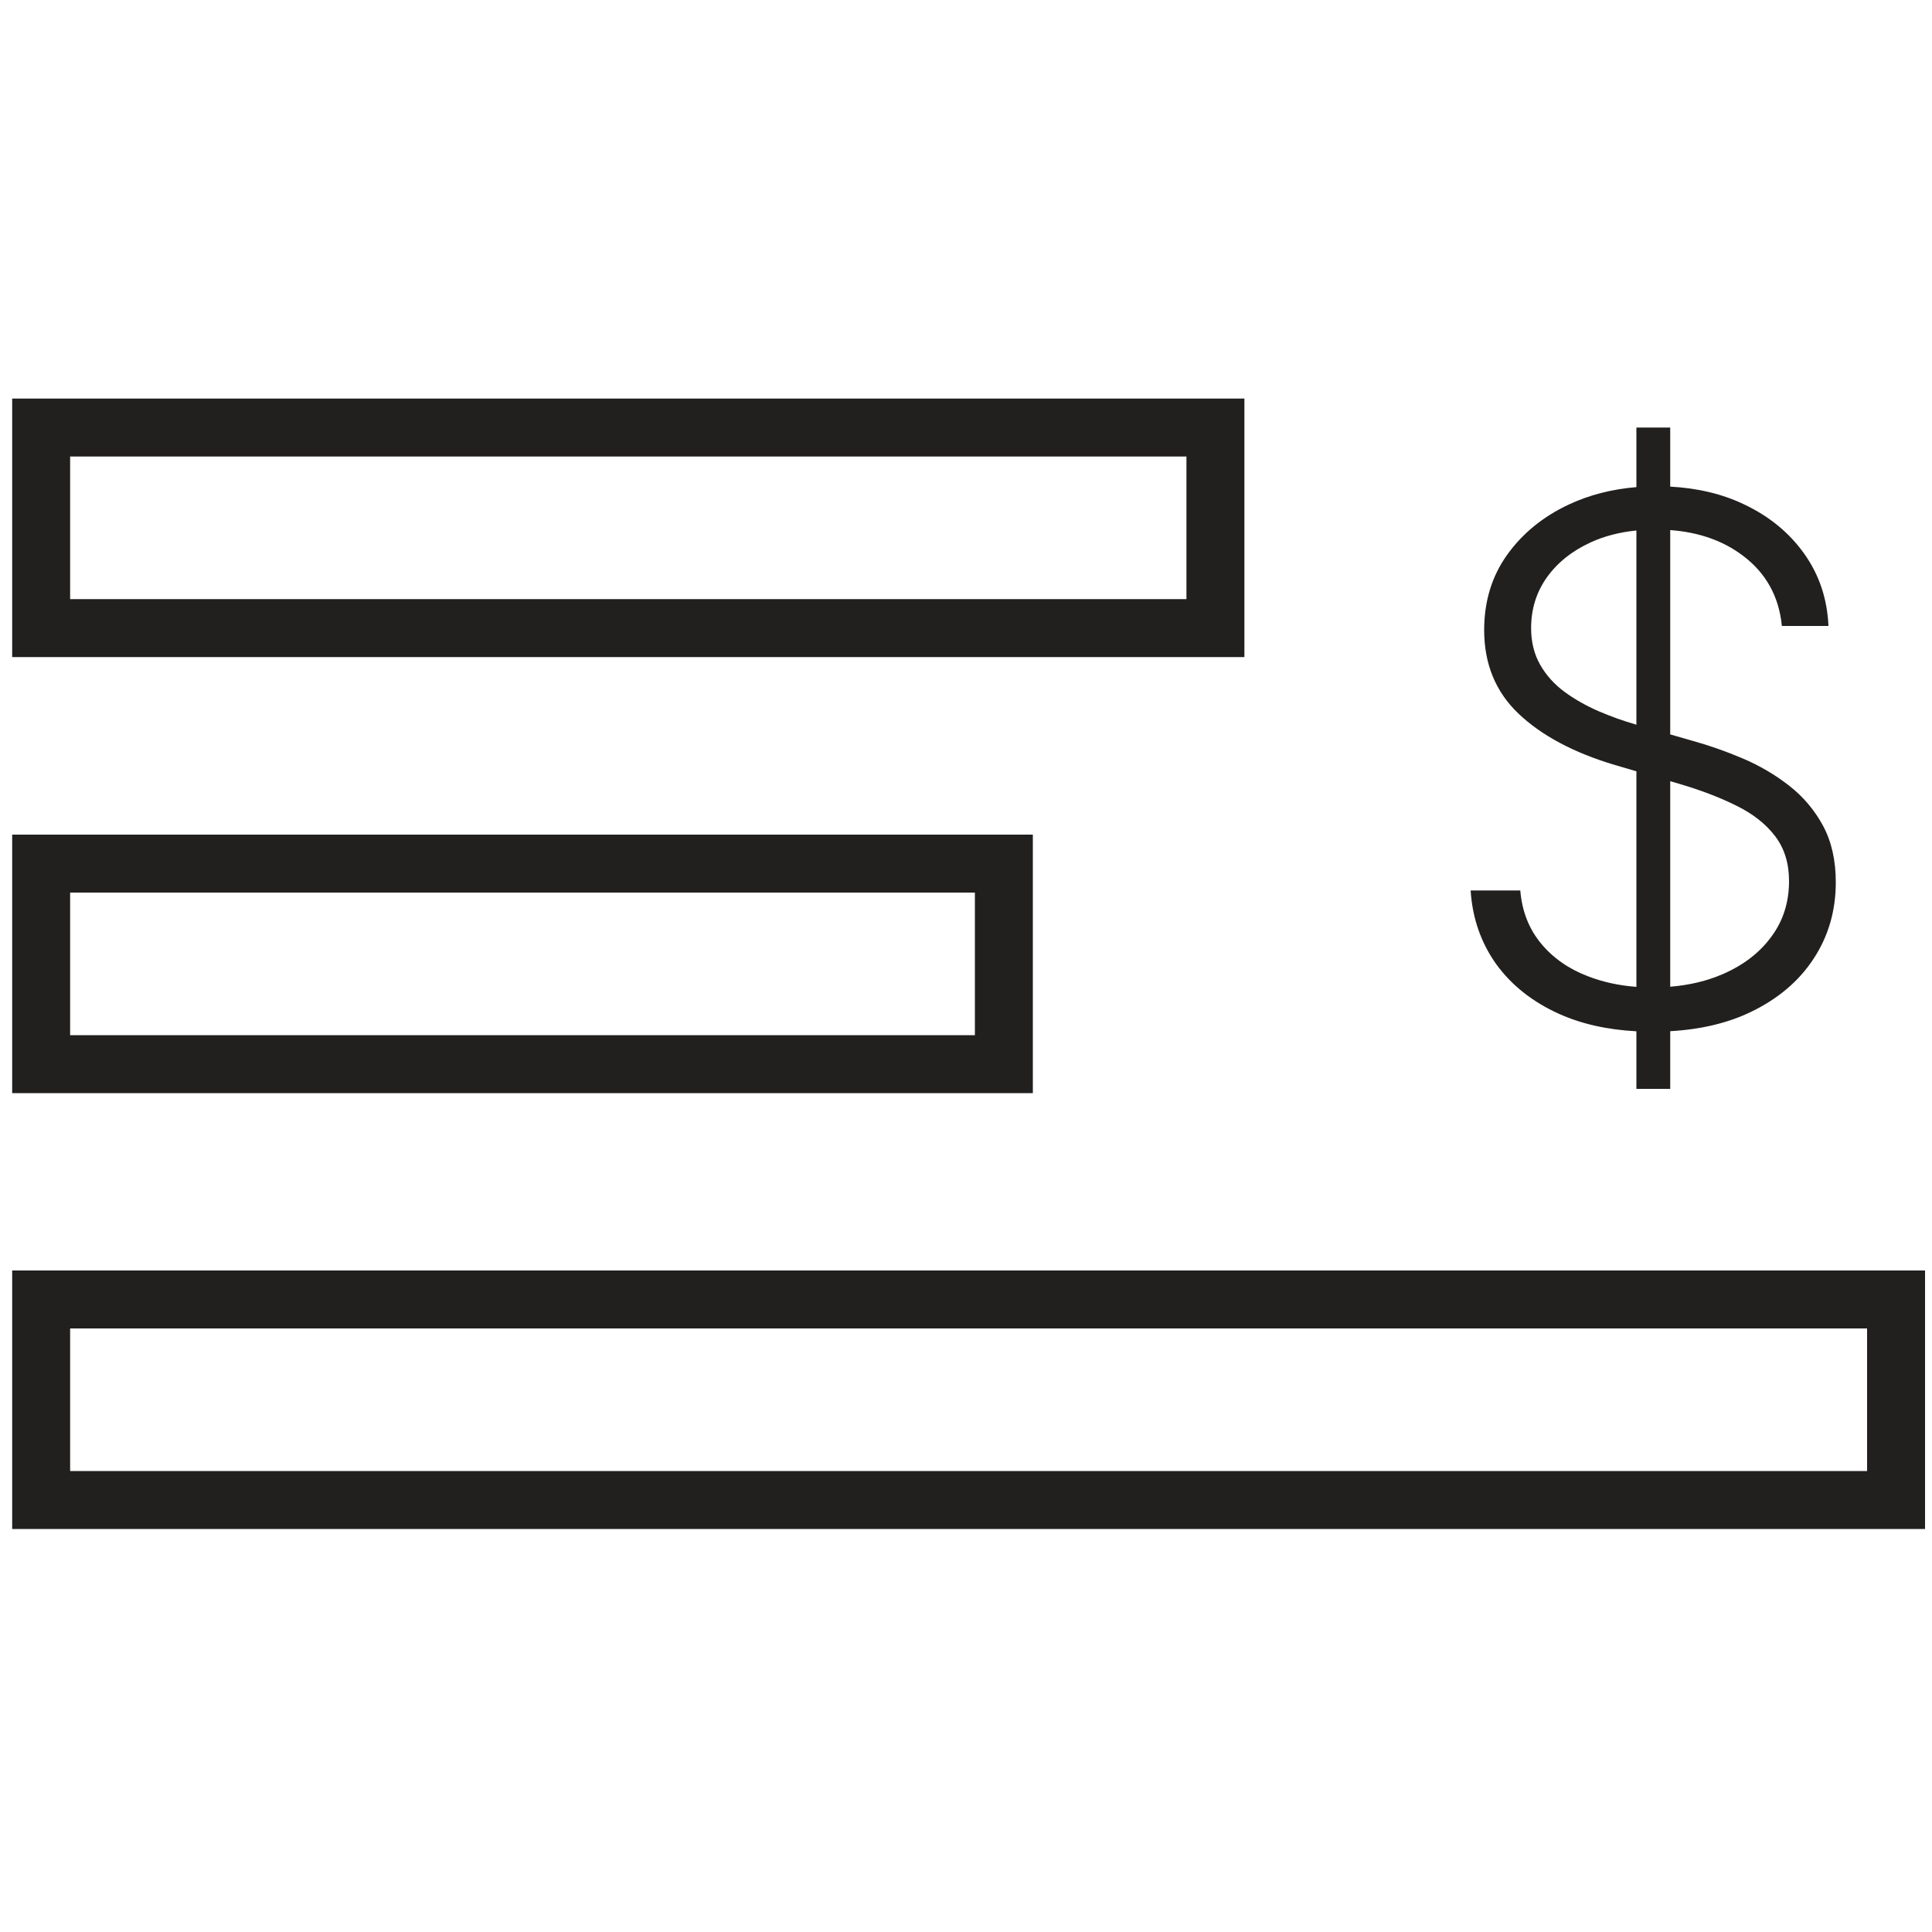 <svg width="100" height="100" viewBox="0 0 100 100" fill="none" xmlns="http://www.w3.org/2000/svg">
<path fill-rule="evenodd" clip-rule="evenodd" d="M2.13 20.63H0.63V22.13V32.51V34.01H2.13H62.91H64.41V32.51V22.13V20.63H62.91H2.13ZM3.63 31.01V23.63H61.41V31.01H3.63ZM90.21 28.76C91.41 29.66 92.08 30.88 92.23 32.4H94.64C94.58 31.01 94.17 29.77 93.4 28.68C92.63 27.59 91.59 26.73 90.28 26.11C89.152 25.567 87.86 25.262 86.45 25.188V22.13H84.7V25.213C83.435 25.318 82.27 25.615 81.21 26.11C79.86 26.74 78.79 27.62 78 28.73C77.21 29.84 76.82 31.14 76.82 32.61C76.82 34.36 77.41 35.81 78.6 36.94C79.79 38.07 81.45 38.96 83.6 39.6L84.7 39.922V51.08C83.795 51.012 82.96 50.83 82.19 50.53C81.19 50.15 80.38 49.58 79.76 48.83C79.14 48.08 78.78 47.17 78.69 46.09H76.12C76.21 47.53 76.66 48.8 77.44 49.9C78.23 50.99 79.31 51.85 80.68 52.47C81.842 52.996 83.184 53.299 84.7 53.379V56.36H86.45V53.374C88.041 53.284 89.433 52.952 90.62 52.38C92.03 51.7 93.12 50.78 93.88 49.61C94.64 48.45 95.02 47.13 95.02 45.67C95.02 44.53 94.8 43.56 94.36 42.74C93.92 41.93 93.34 41.24 92.61 40.67C91.88 40.1 91.08 39.63 90.21 39.26C89.34 38.89 88.46 38.58 87.59 38.34L86.45 38.013V27.437C87.931 27.546 89.188 27.987 90.21 28.76ZM84.7 27.458V37.51C84.04 37.32 83.39 37.09 82.74 36.81C82.1 36.53 81.51 36.2 80.98 35.81C80.45 35.42 80.03 34.95 79.72 34.41C79.41 33.87 79.25 33.23 79.25 32.51C79.25 31.53 79.52 30.65 80.07 29.88C80.62 29.11 81.38 28.51 82.34 28.07C83.04 27.749 83.831 27.545 84.7 27.458ZM86.45 40.434V51.073C87.445 50.991 88.355 50.774 89.17 50.42C90.23 49.96 91.07 49.32 91.68 48.49C92.29 47.67 92.6 46.71 92.6 45.61C92.6 44.68 92.36 43.91 91.88 43.28C91.4 42.65 90.73 42.12 89.87 41.7C89.01 41.27 88.01 40.89 86.88 40.56L86.45 40.434ZM0.63 43.2H2.13H51.96H53.46V44.7V55.08V56.58H51.96H2.13H0.63V55.08V44.7V43.2ZM3.63 46.2V53.58H50.46V46.2H3.63ZM2.13 65.76H0.63V67.26V77.64V79.14H2.13H98.14H99.64V77.64V67.26V65.76H98.14H2.13ZM3.63 76.14V68.76H96.64V76.14H3.63Z" fill="#221F1F"/>
</svg>
